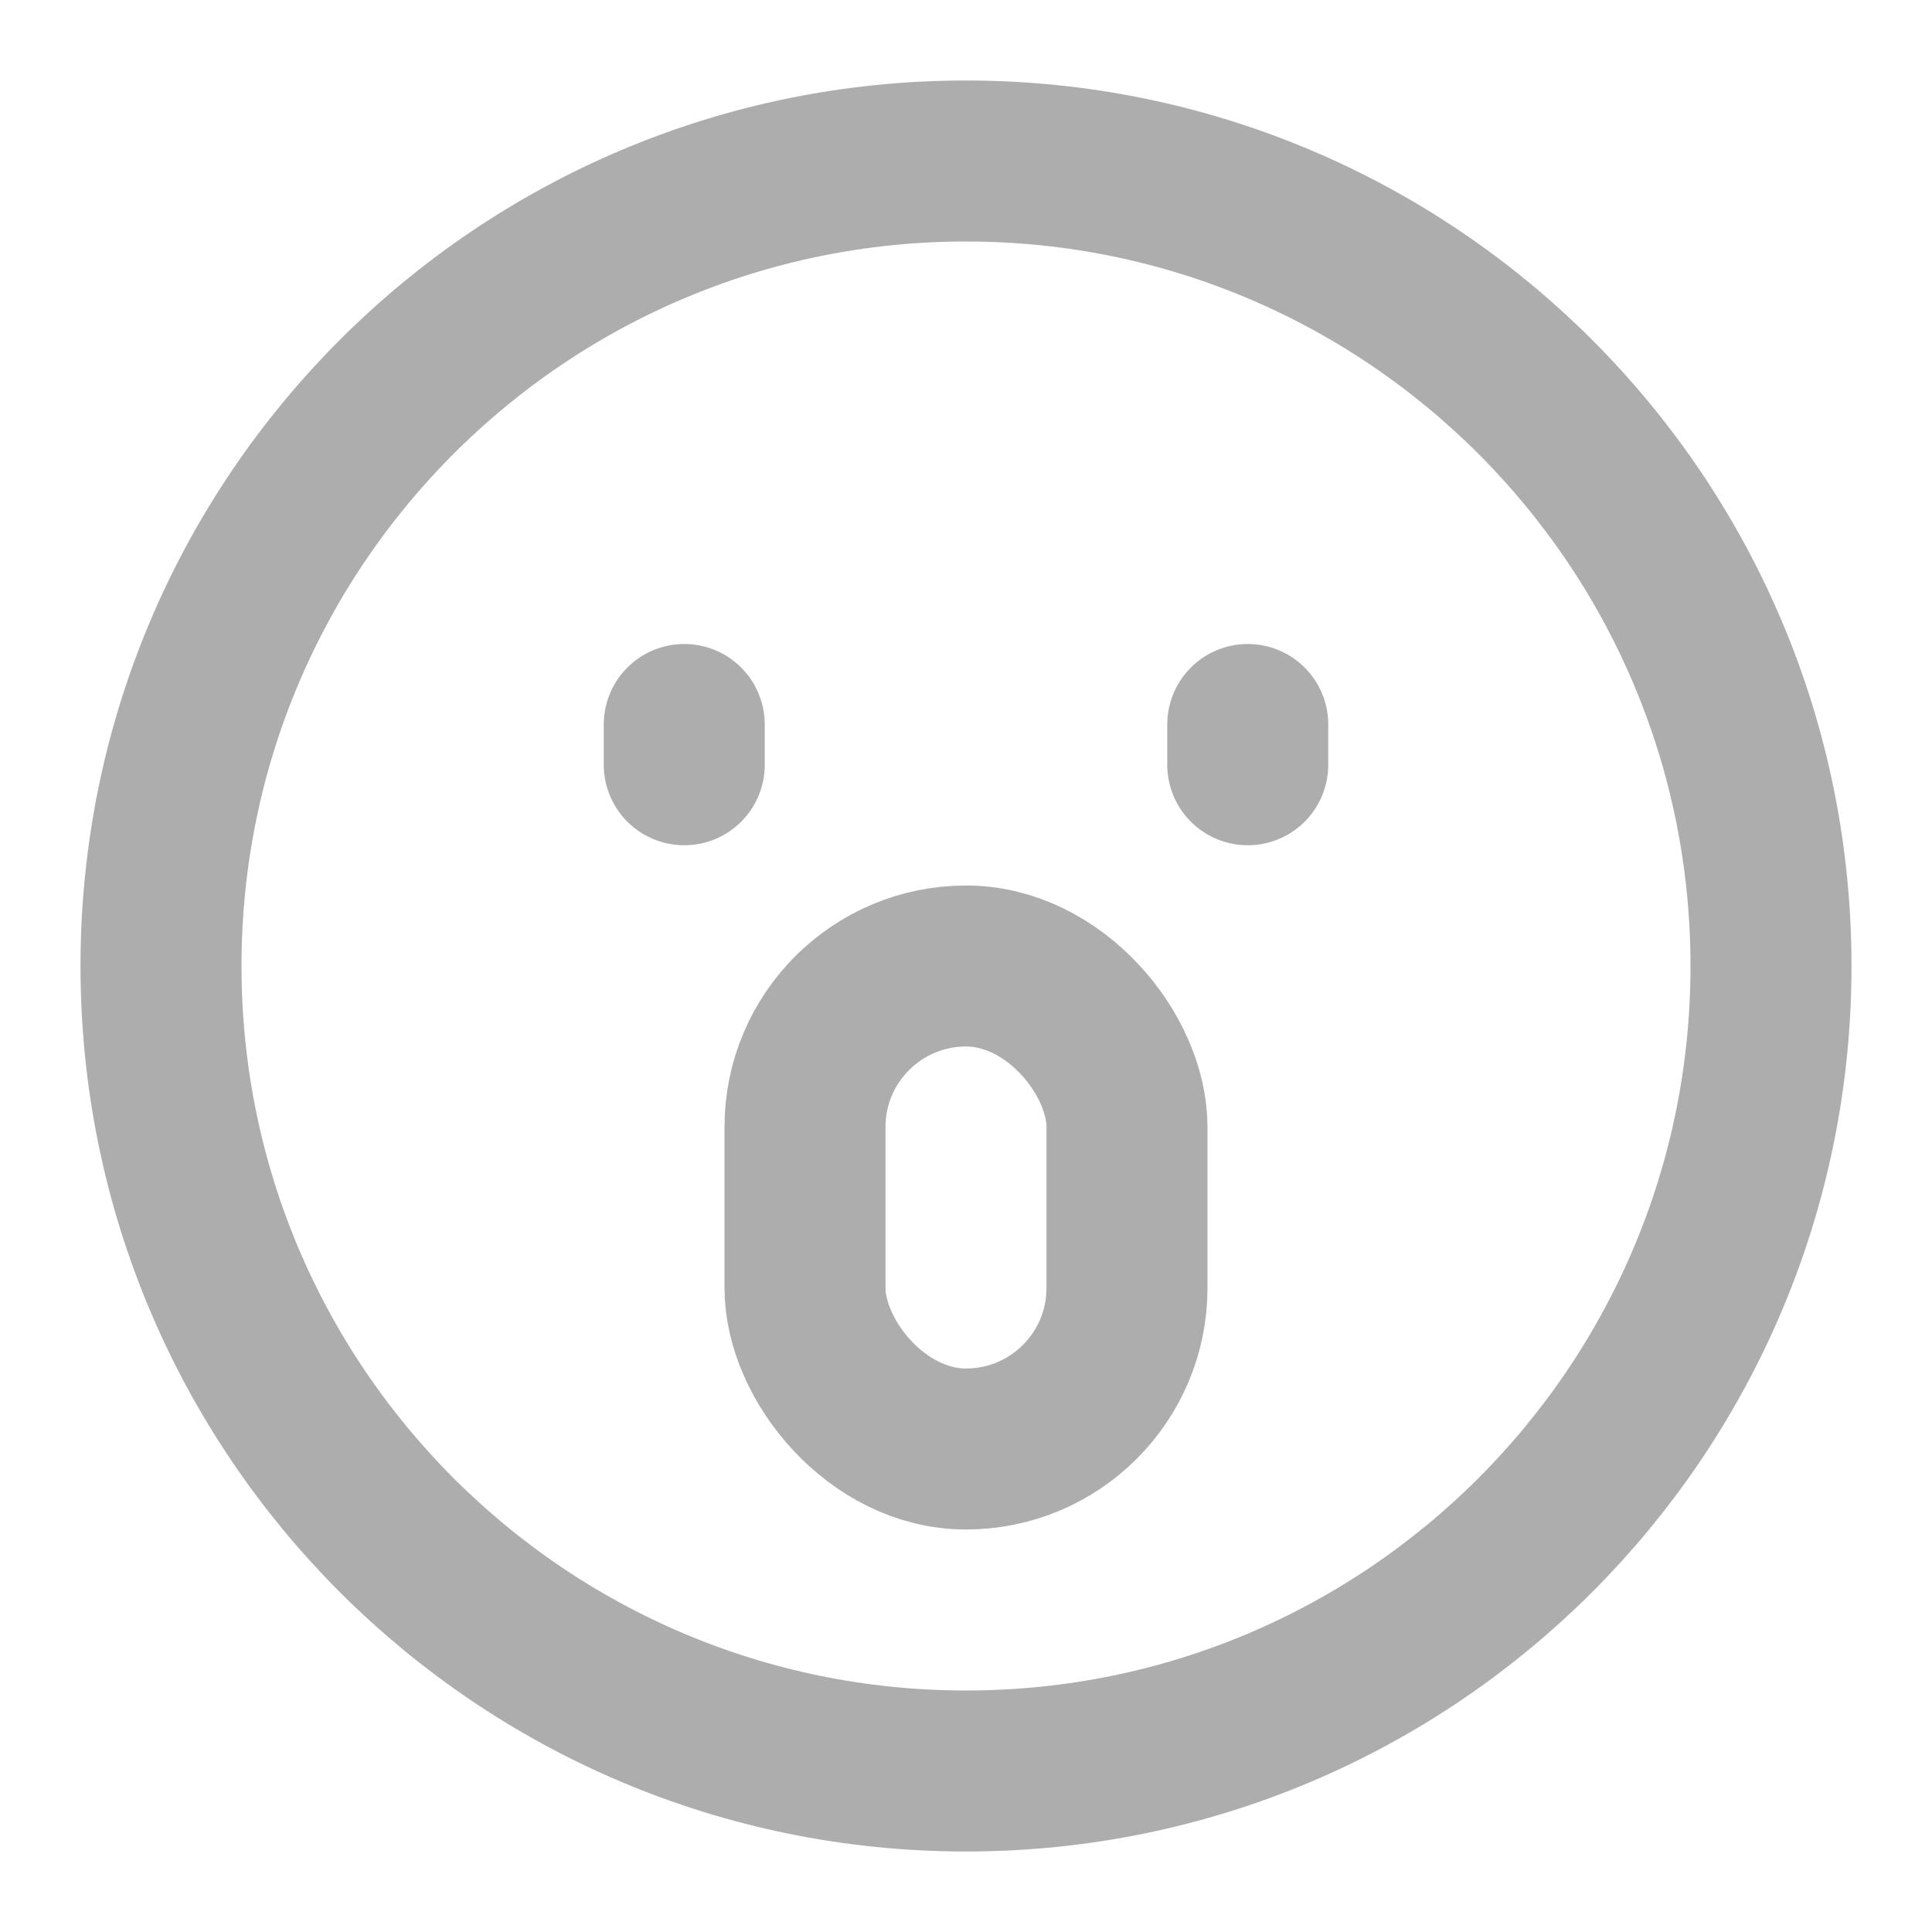 <?xml version="1.0" encoding="UTF-8"?>
<svg width="28" height="28" viewBox="0 0 48 48" fill="none" xmlns="http://www.w3.org/2000/svg">
    <path d="M24 44C35.046 44 44 35.046 44 24C44 12.954 35.046 4 24 4C12.954 4 4 12.954 4 24C4 35.046 12.954 44 24 44Z"
          fill="none" stroke="#adadad" stroke-width="4" stroke-linejoin="round"/>
    <path d="M31 18V19" stroke="#adadad" stroke-width="4" stroke-linecap="round" stroke-linejoin="round"/>
    <path d="M17 18V19" stroke="#adadad" stroke-width="4" stroke-linecap="round" stroke-linejoin="round"/>
    <rect x="20" y="24" width="8" height="12" rx="4" fill="none" stroke="#adadad" stroke-width="4"
          stroke-linecap="round" stroke-linejoin="round"/>
</svg>